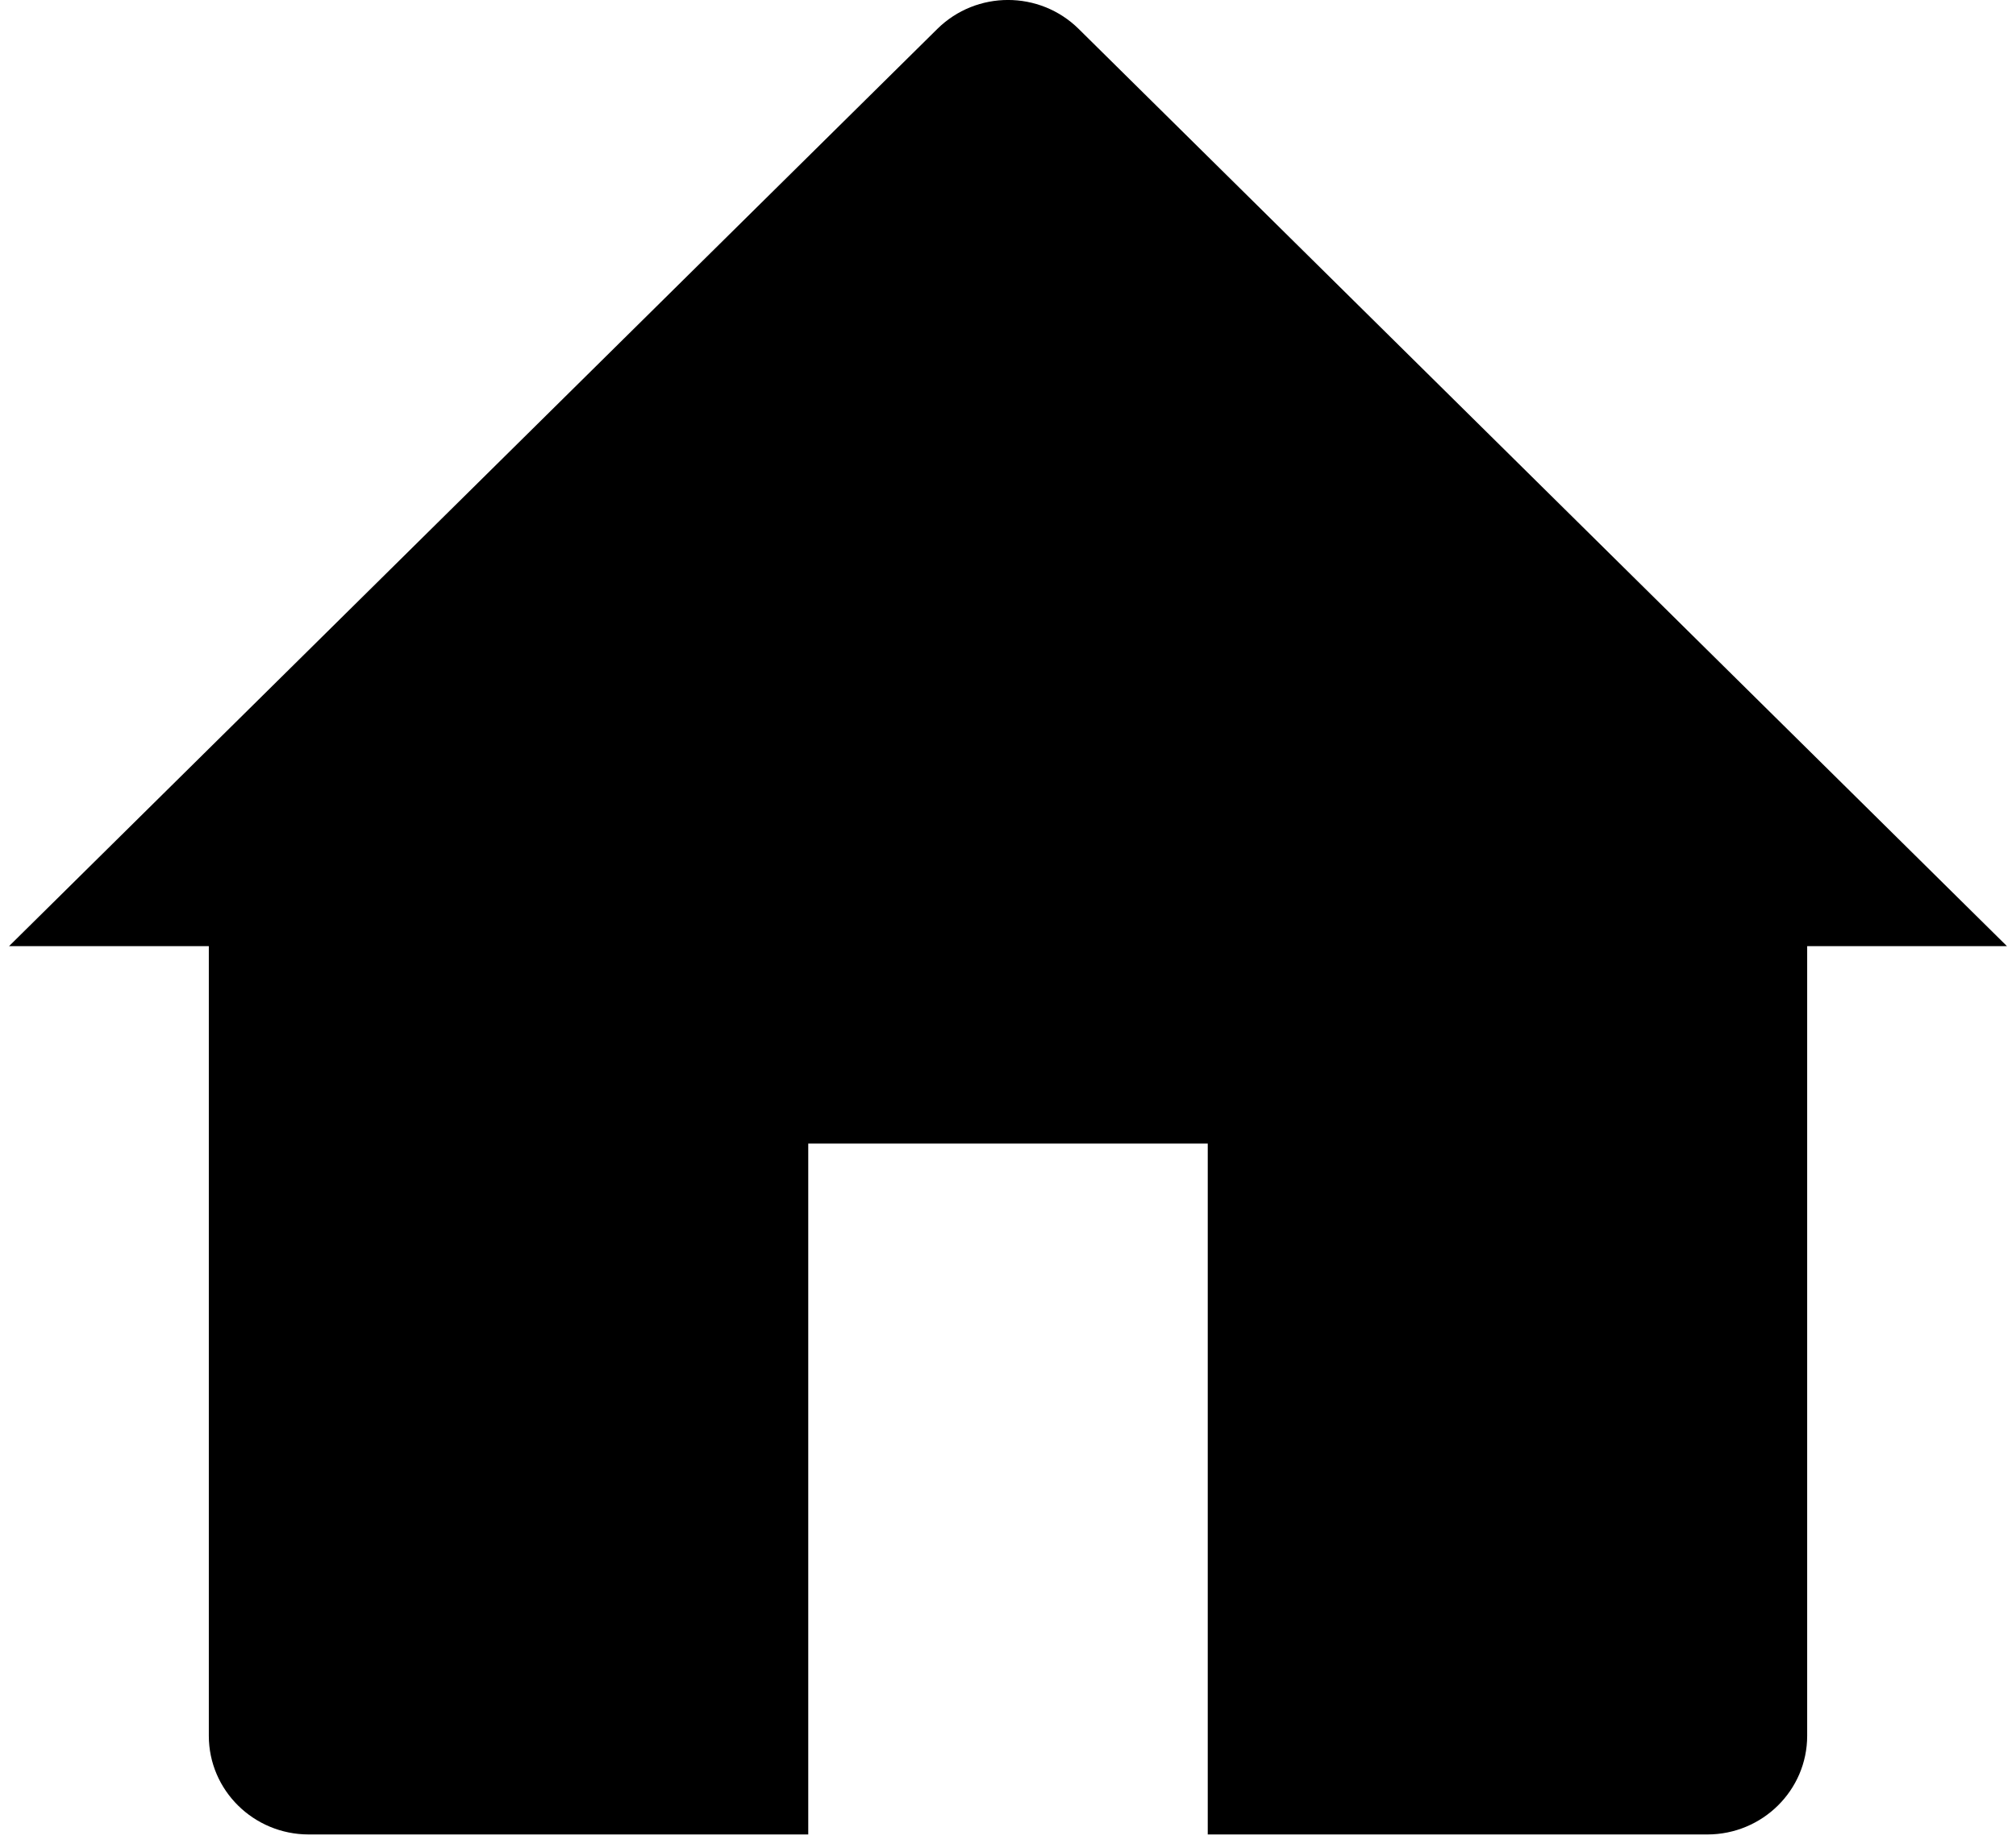 <svg width="24" height="22" viewBox="0 0 24 22" fill="none" xmlns="http://www.w3.org/2000/svg">
<path d="M0.108 11.265L11.159 0.344C11.624 -0.115 12.376 -0.115 12.841 0.344L23.892 11.265H21.514V20.667C21.514 21.316 20.981 21.842 20.325 21.842H14.378V13.616H9.622V21.842H3.676C3.019 21.842 2.486 21.316 2.486 20.667V11.265H0.108Z" fill="black"/>
</svg>
